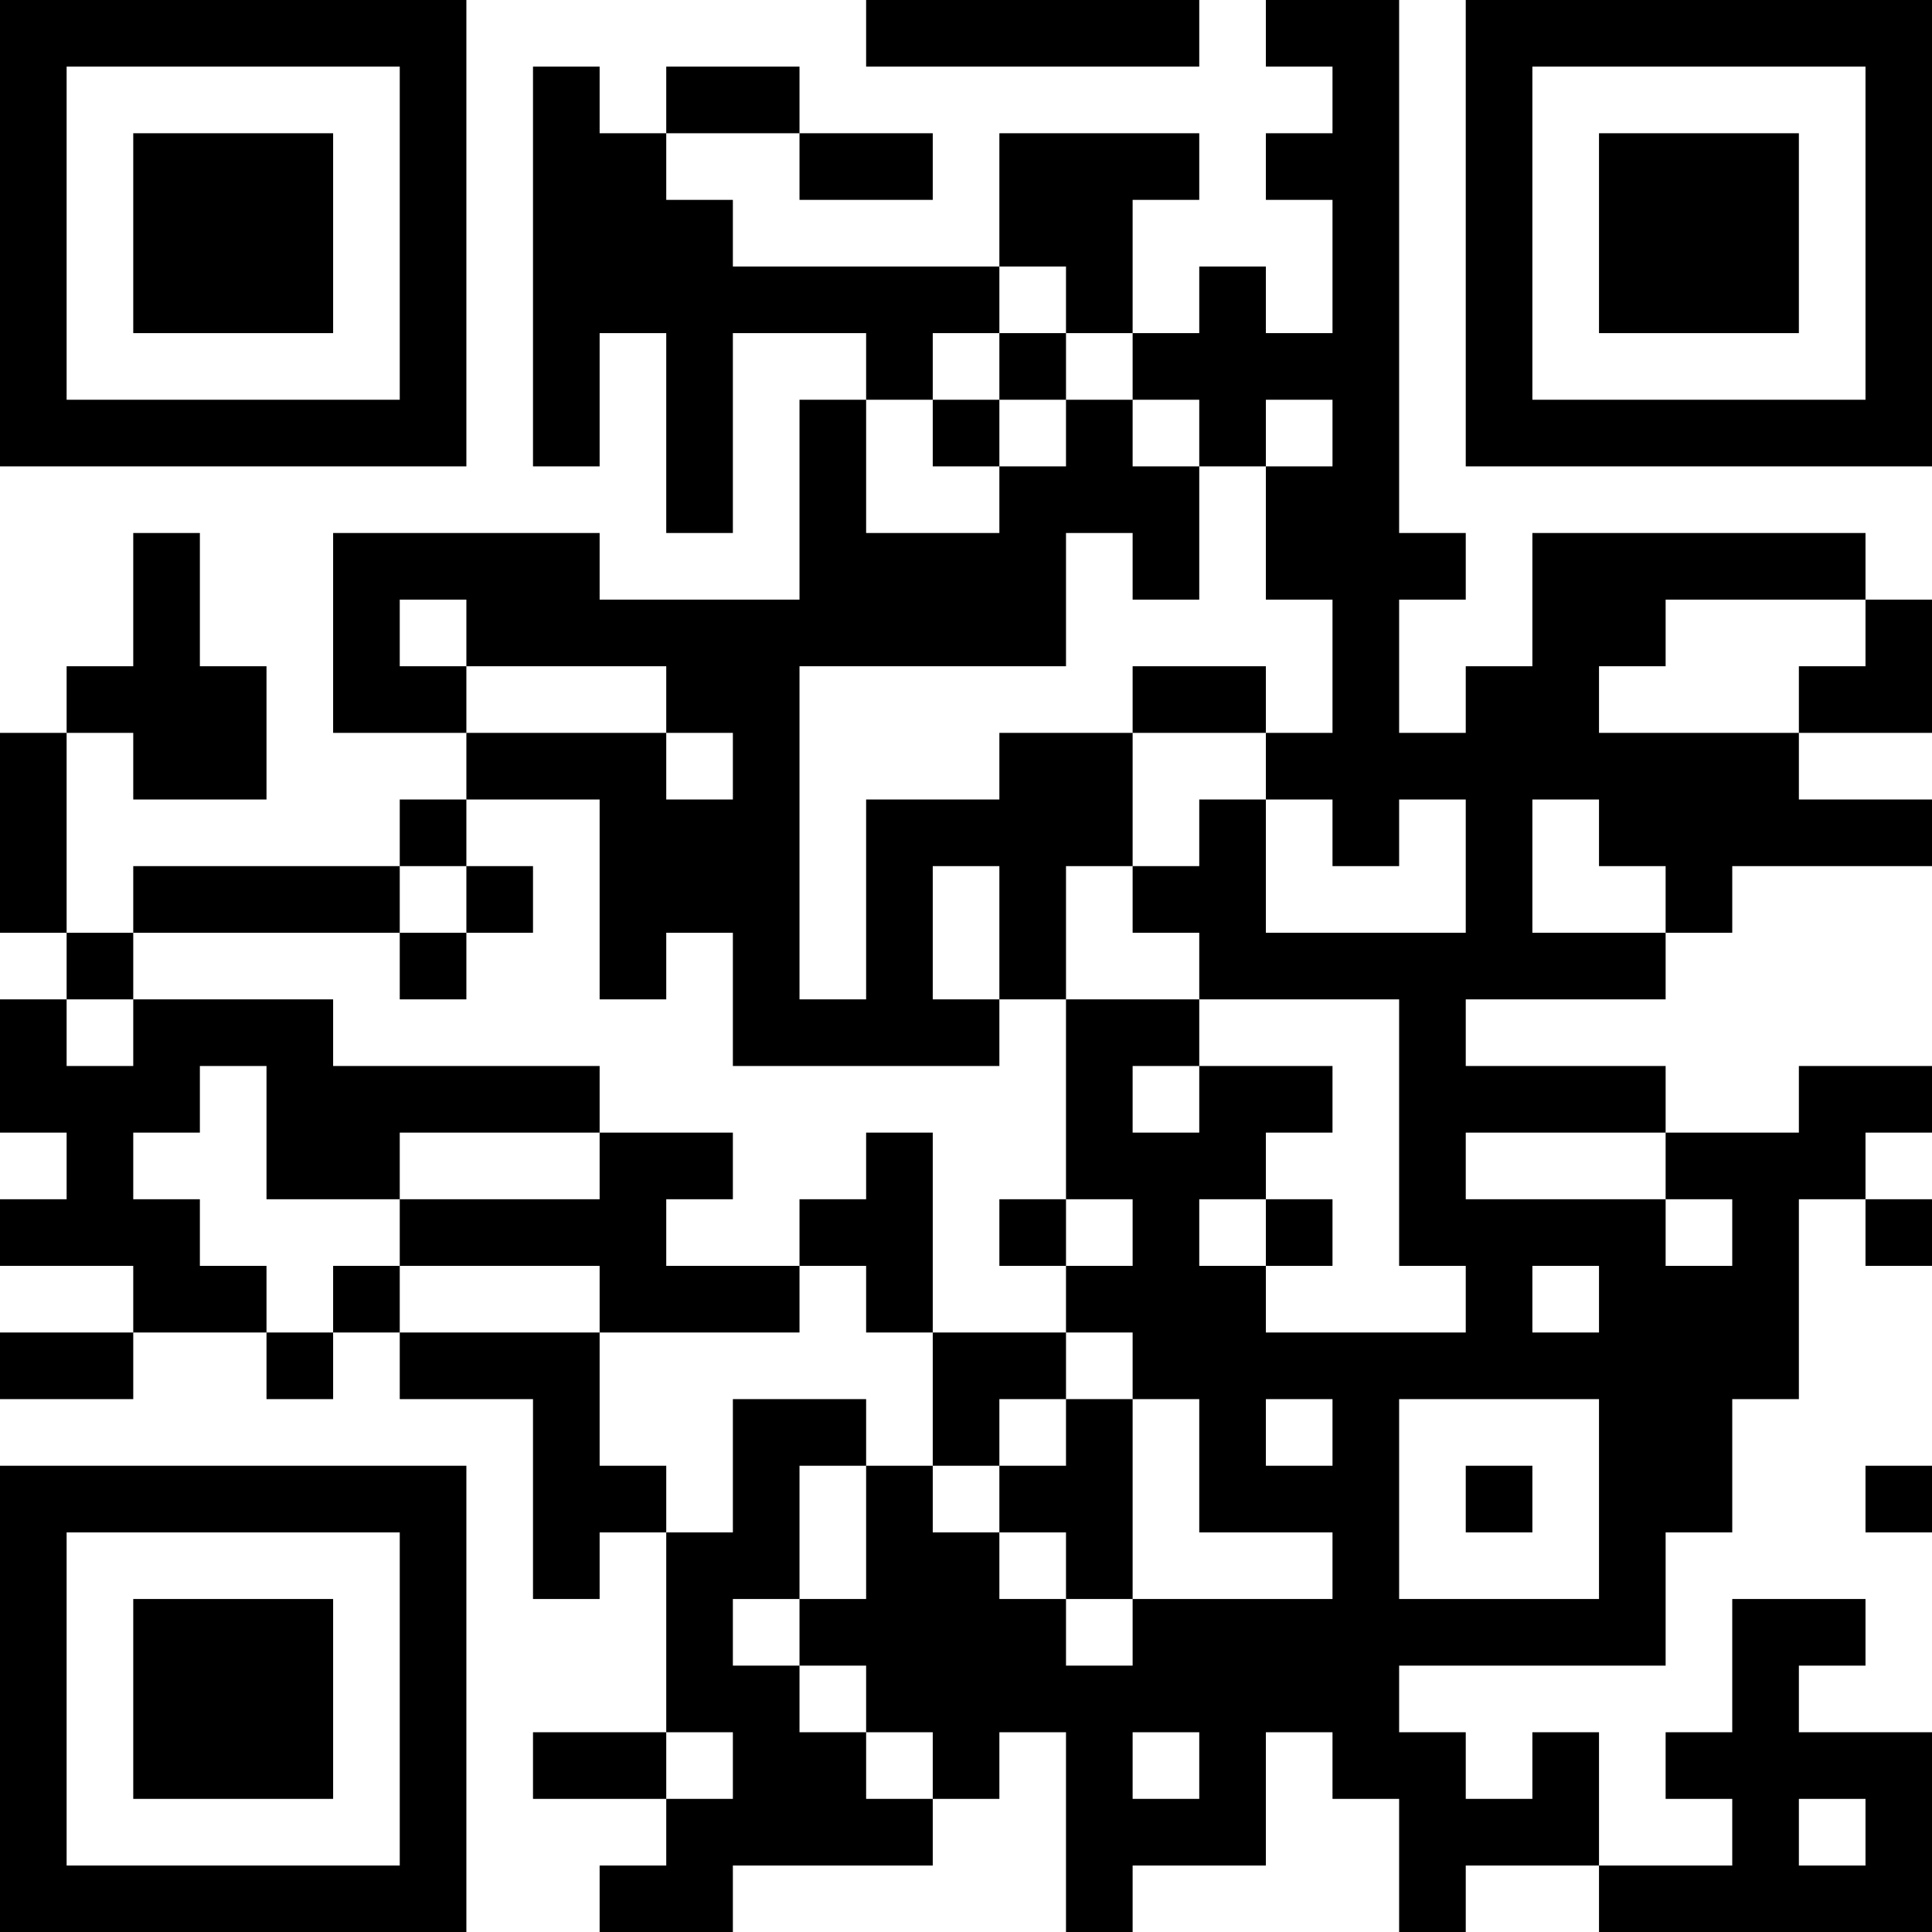 <?xml version="1.0" encoding="UTF-8"?>
<svg xmlns="http://www.w3.org/2000/svg" version="1.1" width="200" height="200" viewBox="0 0 200 200"><rect x="0" y="0" width="200" height="200" fill="#ffffff"/><g transform="scale(6.897)"><g transform="translate(0,0)"><path fill-rule="evenodd" d="M13 0L13 1L18 1L18 0ZM19 0L19 1L20 1L20 2L19 2L19 3L20 3L20 5L19 5L19 4L18 4L18 5L17 5L17 3L18 3L18 2L15 2L15 4L11 4L11 3L10 3L10 2L12 2L12 3L14 3L14 2L12 2L12 1L10 1L10 2L9 2L9 1L8 1L8 7L9 7L9 5L10 5L10 8L11 8L11 5L13 5L13 6L12 6L12 9L9 9L9 8L5 8L5 11L7 11L7 12L6 12L6 13L2 13L2 14L1 14L1 11L2 11L2 12L4 12L4 10L3 10L3 8L2 8L2 10L1 10L1 11L0 11L0 14L1 14L1 15L0 15L0 17L1 17L1 18L0 18L0 19L2 19L2 20L0 20L0 21L2 21L2 20L4 20L4 21L5 21L5 20L6 20L6 21L8 21L8 24L9 24L9 23L10 23L10 26L8 26L8 27L10 27L10 28L9 28L9 29L11 29L11 28L14 28L14 27L15 27L15 26L16 26L16 29L17 29L17 28L19 28L19 26L20 26L20 27L21 27L21 29L22 29L22 28L24 28L24 29L29 29L29 26L27 26L27 25L28 25L28 24L26 24L26 26L25 26L25 27L26 27L26 28L24 28L24 26L23 26L23 27L22 27L22 26L21 26L21 25L25 25L25 23L26 23L26 21L27 21L27 18L28 18L28 19L29 19L29 18L28 18L28 17L29 17L29 16L27 16L27 17L25 17L25 16L22 16L22 15L25 15L25 14L26 14L26 13L29 13L29 12L27 12L27 11L29 11L29 9L28 9L28 8L23 8L23 10L22 10L22 11L21 11L21 9L22 9L22 8L21 8L21 0ZM15 4L15 5L14 5L14 6L13 6L13 8L15 8L15 7L16 7L16 6L17 6L17 7L18 7L18 9L17 9L17 8L16 8L16 10L12 10L12 15L13 15L13 12L15 12L15 11L17 11L17 13L16 13L16 15L15 15L15 13L14 13L14 15L15 15L15 16L11 16L11 14L10 14L10 15L9 15L9 12L7 12L7 13L6 13L6 14L2 14L2 15L1 15L1 16L2 16L2 15L5 15L5 16L9 16L9 17L6 17L6 18L4 18L4 16L3 16L3 17L2 17L2 18L3 18L3 19L4 19L4 20L5 20L5 19L6 19L6 20L9 20L9 22L10 22L10 23L11 23L11 21L13 21L13 22L12 22L12 24L11 24L11 25L12 25L12 26L13 26L13 27L14 27L14 26L13 26L13 25L12 25L12 24L13 24L13 22L14 22L14 23L15 23L15 24L16 24L16 25L17 25L17 24L20 24L20 23L18 23L18 21L17 21L17 20L16 20L16 19L17 19L17 18L16 18L16 15L18 15L18 16L17 16L17 17L18 17L18 16L20 16L20 17L19 17L19 18L18 18L18 19L19 19L19 20L22 20L22 19L21 19L21 15L18 15L18 14L17 14L17 13L18 13L18 12L19 12L19 14L22 14L22 12L21 12L21 13L20 13L20 12L19 12L19 11L20 11L20 9L19 9L19 7L20 7L20 6L19 6L19 7L18 7L18 6L17 6L17 5L16 5L16 4ZM15 5L15 6L14 6L14 7L15 7L15 6L16 6L16 5ZM6 9L6 10L7 10L7 11L10 11L10 12L11 12L11 11L10 11L10 10L7 10L7 9ZM25 9L25 10L24 10L24 11L27 11L27 10L28 10L28 9ZM17 10L17 11L19 11L19 10ZM23 12L23 14L25 14L25 13L24 13L24 12ZM7 13L7 14L6 14L6 15L7 15L7 14L8 14L8 13ZM9 17L9 18L6 18L6 19L9 19L9 20L12 20L12 19L13 19L13 20L14 20L14 22L15 22L15 23L16 23L16 24L17 24L17 21L16 21L16 20L14 20L14 17L13 17L13 18L12 18L12 19L10 19L10 18L11 18L11 17ZM22 17L22 18L25 18L25 19L26 19L26 18L25 18L25 17ZM15 18L15 19L16 19L16 18ZM19 18L19 19L20 19L20 18ZM23 19L23 20L24 20L24 19ZM15 21L15 22L16 22L16 21ZM19 21L19 22L20 22L20 21ZM21 21L21 24L24 24L24 21ZM22 22L22 23L23 23L23 22ZM28 22L28 23L29 23L29 22ZM10 26L10 27L11 27L11 26ZM17 26L17 27L18 27L18 26ZM27 27L27 28L28 28L28 27ZM0 0L0 7L7 7L7 0ZM1 1L1 6L6 6L6 1ZM2 2L2 5L5 5L5 2ZM22 0L22 7L29 7L29 0ZM23 1L23 6L28 6L28 1ZM24 2L24 5L27 5L27 2ZM0 22L0 29L7 29L7 22ZM1 23L1 28L6 28L6 23ZM2 24L2 27L5 27L5 24Z" fill="#000000"/></g></g></svg>
